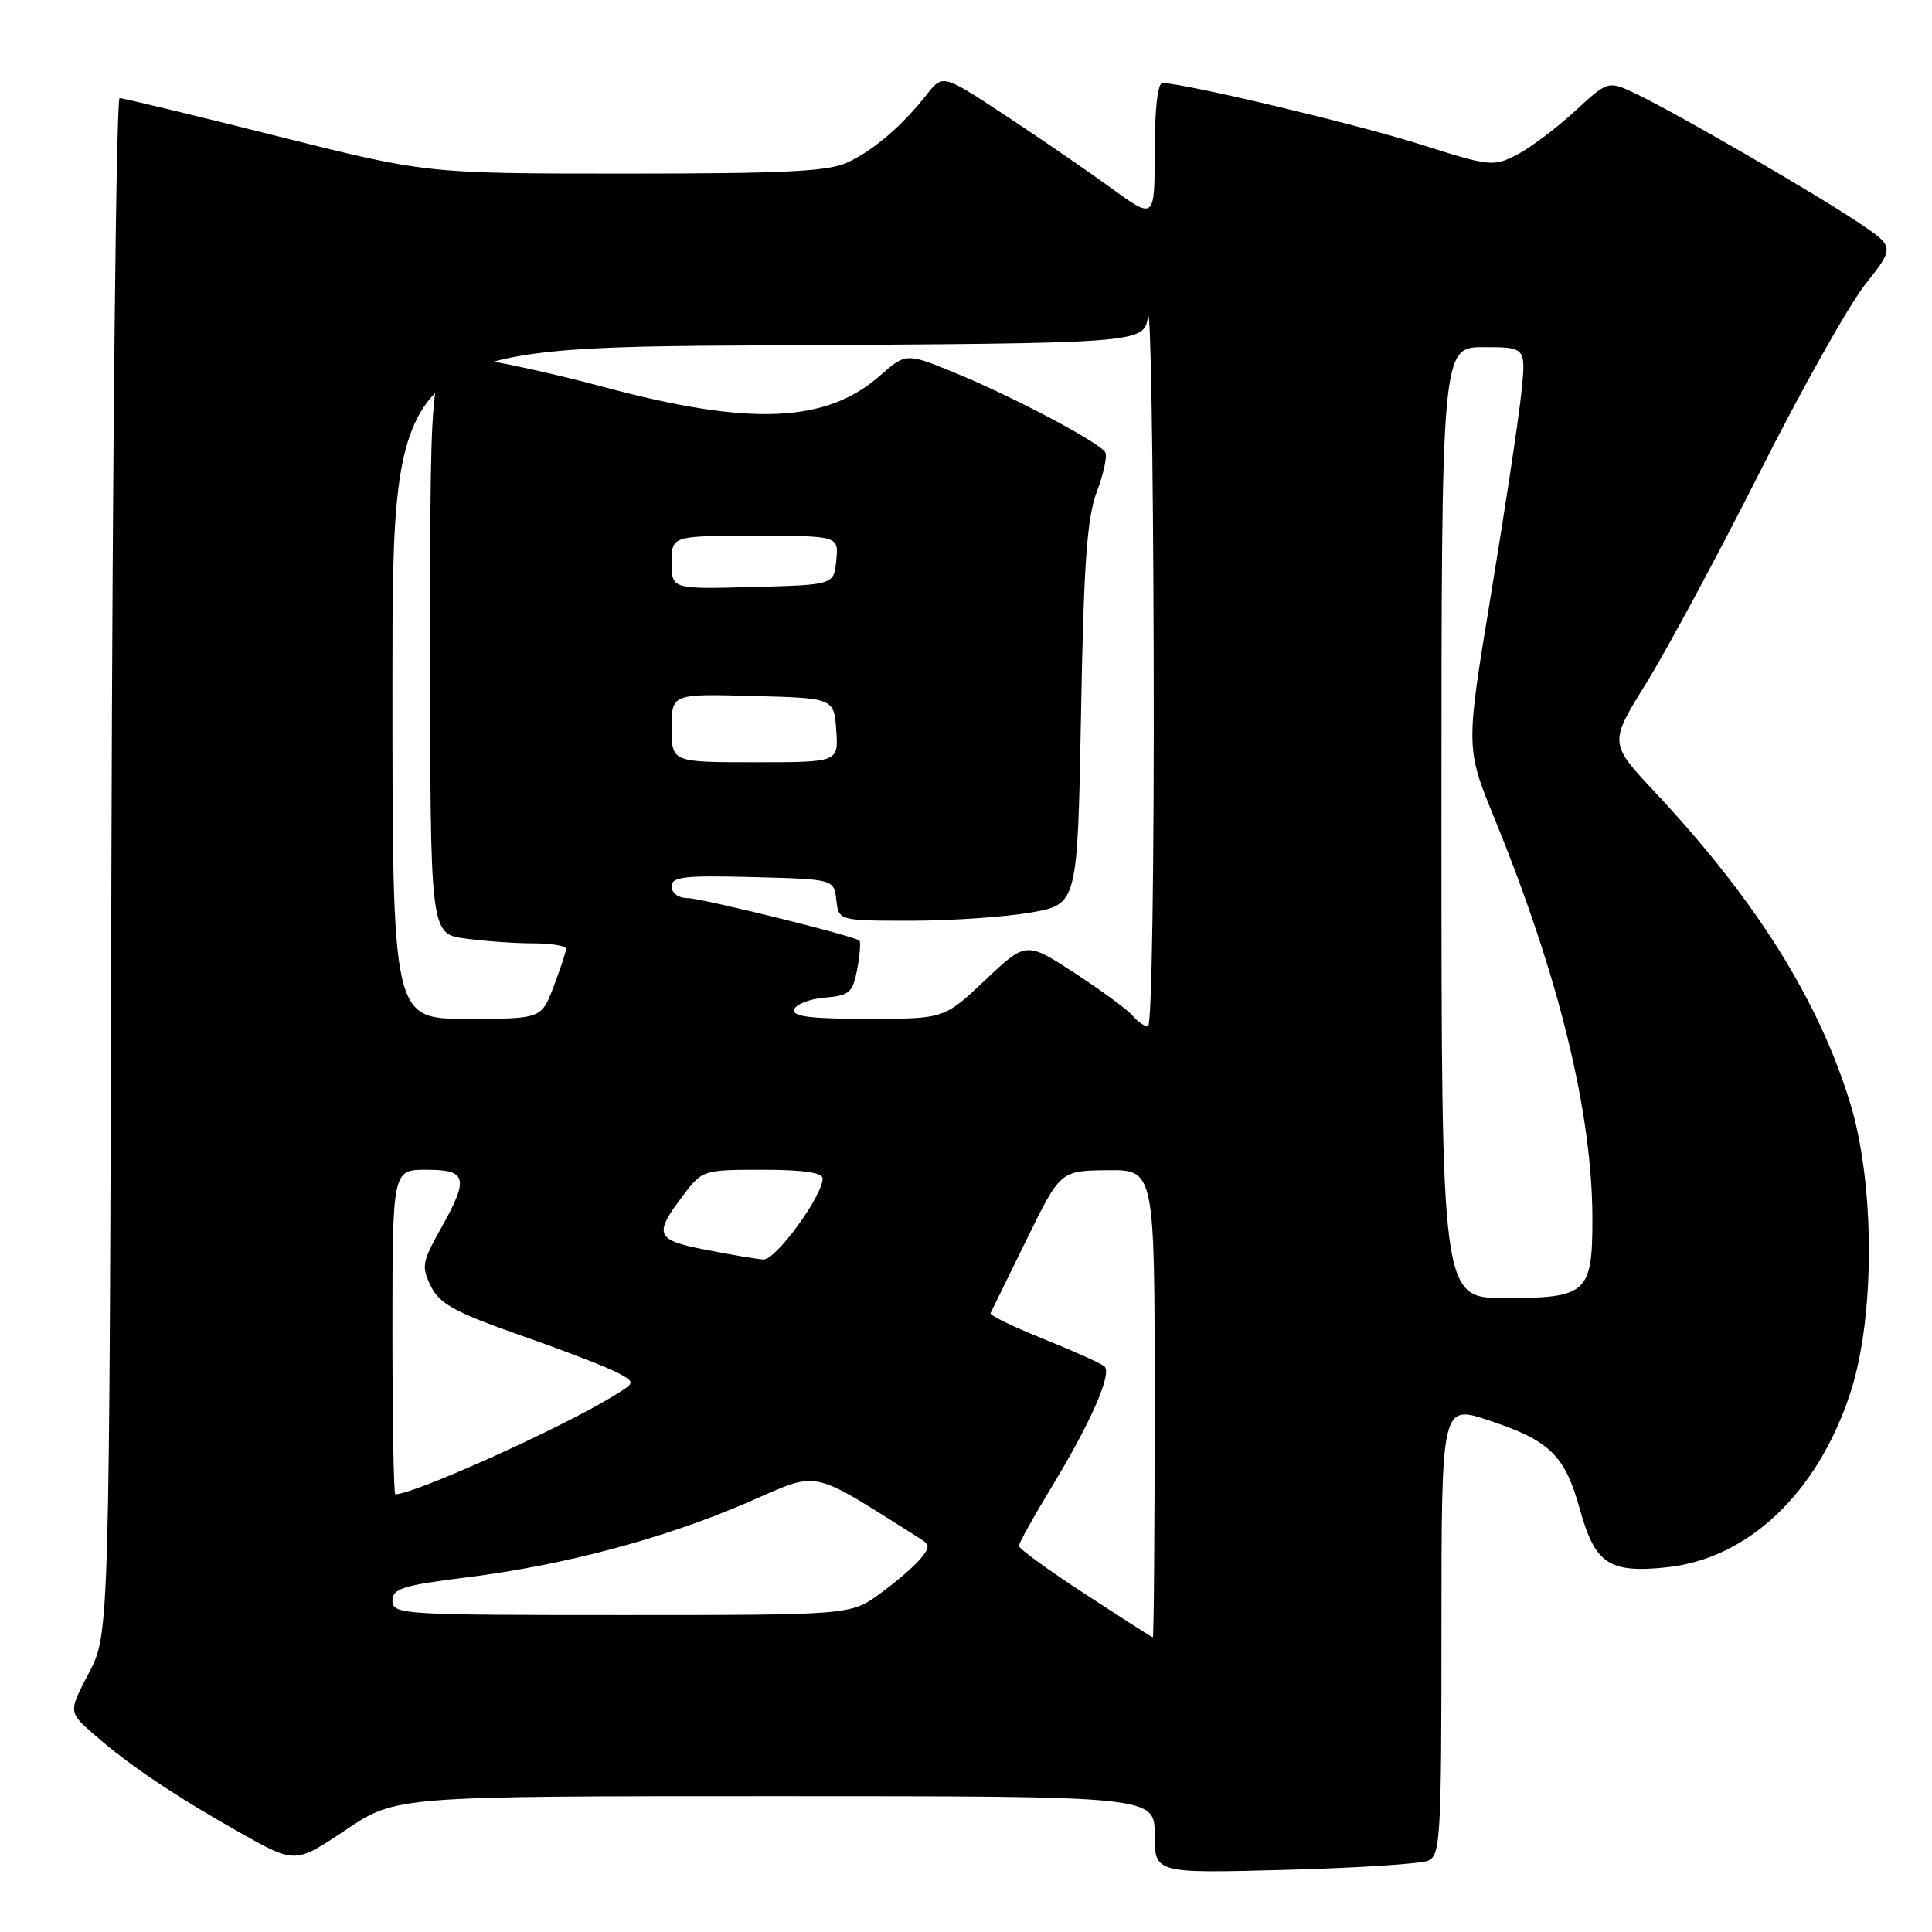 <?xml version="1.0" encoding="UTF-8" standalone="no"?>
<!DOCTYPE svg PUBLIC "-//W3C//DTD SVG 1.1//EN" "http://www.w3.org/Graphics/SVG/1.1/DTD/svg11.dtd" >
<svg xmlns="http://www.w3.org/2000/svg" xmlns:xlink="http://www.w3.org/1999/xlink" version="1.1" viewBox="0 0 256 256">
 <g >
 <path fill="currentColor"
d=" M 189.25 246.55 C 190.86 245.85 191.00 243.41 191.00 215.96 C 191.00 186.13 191.00 186.13 197.25 188.20 C 205.37 190.89 207.34 192.80 209.34 199.99 C 211.35 207.22 213.20 208.47 220.80 207.68 C 231.63 206.56 240.83 197.85 245.18 184.57 C 248.48 174.52 248.45 156.78 245.12 146.04 C 240.88 132.34 232.63 119.23 219.26 104.93 C 213.21 98.47 213.21 98.47 218.16 90.48 C 220.88 86.09 227.63 73.54 233.17 62.58 C 238.70 51.62 244.99 40.42 247.15 37.69 C 251.07 32.73 251.07 32.73 246.29 29.51 C 240.58 25.67 222.02 14.92 216.79 12.43 C 213.08 10.67 213.08 10.67 208.66 14.75 C 206.22 16.99 202.78 19.58 201.00 20.50 C 197.88 22.11 197.46 22.07 188.14 19.11 C 179.70 16.43 156.85 11.00 154.02 11.00 C 153.40 11.00 153.00 14.58 153.00 20.06 C 153.00 29.11 153.00 29.11 147.25 24.93 C 144.09 22.63 137.77 18.29 133.21 15.29 C 124.93 9.83 124.93 9.83 122.81 12.51 C 119.56 16.65 115.83 19.85 112.36 21.50 C 109.80 22.72 104.20 23.00 82.85 23.00 C 56.50 23.00 56.50 23.00 36.59 18.00 C 25.63 15.25 16.30 13.00 15.85 13.00 C 15.40 13.00 14.91 58.79 14.76 114.75 C 14.50 216.50 14.50 216.50 11.78 221.67 C 9.06 226.85 9.06 226.85 12.44 229.81 C 17.03 233.84 23.09 237.92 31.81 242.84 C 39.12 246.96 39.12 246.96 45.80 242.48 C 52.48 238.00 52.48 238.00 102.74 238.00 C 153.00 238.00 153.00 238.00 153.00 243.11 C 153.00 248.23 153.00 248.23 170.25 247.77 C 179.74 247.52 188.29 246.97 189.25 246.55 Z  M 143.76 211.20 C 138.95 208.07 135.01 205.21 135.01 204.85 C 135.00 204.50 136.87 201.12 139.16 197.35 C 144.53 188.53 147.41 181.98 146.34 181.05 C 145.88 180.65 142.24 179.01 138.25 177.41 C 134.27 175.81 131.12 174.28 131.25 174.00 C 131.39 173.72 133.53 169.37 136.00 164.31 C 140.50 155.13 140.50 155.13 146.75 155.06 C 153.00 155.00 153.00 155.00 153.00 186.00 C 153.00 203.05 152.89 216.98 152.75 216.95 C 152.61 216.93 148.57 214.34 143.76 211.20 Z  M 52.00 212.12 C 52.00 210.50 53.31 210.08 61.75 209.02 C 74.73 207.40 87.89 203.90 98.94 199.13 C 108.84 194.86 106.93 194.46 121.95 203.89 C 123.22 204.69 123.22 205.03 121.95 206.57 C 121.15 207.54 118.74 209.61 116.60 211.17 C 112.70 214.00 112.70 214.00 82.35 214.00 C 53.33 214.00 52.00 213.92 52.00 212.12 Z  M 52.00 176.50 C 52.00 155.00 52.00 155.00 56.50 155.00 C 61.93 155.00 62.18 156.10 58.35 162.91 C 55.93 167.23 55.83 167.85 57.10 170.44 C 58.27 172.78 60.27 173.88 69.00 176.95 C 74.78 178.97 80.56 181.21 81.86 181.91 C 84.22 183.19 84.22 183.19 81.11 185.08 C 74.06 189.37 54.86 198.00 52.38 198.00 C 52.17 198.00 52.00 188.32 52.00 176.50 Z  M 191.00 109.00 C 191.00 46.00 191.00 46.00 196.62 46.00 C 202.23 46.00 202.23 46.00 201.55 52.35 C 201.18 55.85 199.37 67.80 197.54 78.90 C 194.21 99.10 194.21 99.10 198.01 108.41 C 206.59 129.40 211.00 147.46 211.00 161.56 C 211.00 171.35 210.28 172.00 199.43 172.00 C 191.00 172.00 191.00 172.00 191.00 109.00 Z  M 93.50 165.60 C 86.81 164.29 86.55 163.62 90.63 158.25 C 93.05 155.06 93.26 155.00 101.05 155.00 C 106.42 155.00 109.00 155.38 109.00 156.16 C 109.00 158.48 102.77 167.00 101.15 166.89 C 100.24 166.83 96.80 166.25 93.50 165.60 Z  M 150.07 134.58 C 149.42 133.80 145.98 131.27 142.43 128.95 C 135.97 124.74 135.97 124.74 130.54 129.87 C 125.12 135.00 125.12 135.00 114.98 135.00 C 107.31 135.00 104.93 134.69 105.24 133.75 C 105.47 133.06 107.29 132.36 109.29 132.19 C 112.57 131.91 113.00 131.54 113.59 128.40 C 113.95 126.48 114.07 124.78 113.87 124.63 C 112.95 123.95 92.91 119.00 91.07 119.00 C 89.88 119.00 89.00 118.35 89.00 117.47 C 89.00 116.17 90.63 115.98 99.75 116.22 C 110.50 116.50 110.50 116.50 110.82 119.25 C 111.13 122.00 111.13 122.00 120.73 122.00 C 126.02 122.00 133.14 121.51 136.56 120.92 C 142.78 119.83 142.78 119.83 143.24 94.67 C 143.60 74.58 144.03 68.62 145.34 65.14 C 146.25 62.75 146.74 60.40 146.45 59.92 C 145.64 58.61 134.38 52.64 126.79 49.51 C 120.07 46.73 120.07 46.73 116.55 49.82 C 109.43 56.07 99.31 56.47 80.00 51.28 C 73.67 49.58 65.91 47.87 62.75 47.48 C 57.00 46.77 57.00 46.77 57.00 85.25 C 57.00 123.73 57.00 123.73 61.64 124.36 C 64.19 124.71 68.24 125.00 70.64 125.00 C 73.04 125.00 75.00 125.32 75.00 125.72 C 75.00 126.11 74.26 128.36 73.36 130.72 C 71.73 135.00 71.73 135.00 61.86 135.00 C 52.00 135.00 52.00 135.00 52.00 90.51 C 52.00 46.02 52.00 46.02 101.75 45.76 C 151.50 45.50 151.50 45.50 152.12 42.00 C 152.46 40.08 152.80 60.44 152.87 87.25 C 152.94 114.65 152.62 136.00 152.12 136.00 C 151.64 136.00 150.72 135.36 150.07 134.58 Z  M 89.00 96.47 C 89.00 91.93 89.00 91.93 99.75 92.22 C 110.50 92.50 110.50 92.50 110.81 96.75 C 111.11 101.00 111.11 101.00 100.06 101.00 C 89.00 101.00 89.00 101.00 89.00 96.47 Z  M 89.00 74.53 C 89.00 71.00 89.00 71.00 100.06 71.00 C 111.13 71.00 111.13 71.00 110.81 74.25 C 110.50 77.50 110.50 77.50 99.75 77.78 C 89.00 78.07 89.00 78.07 89.00 74.53 Z "/>
</g>
</svg>